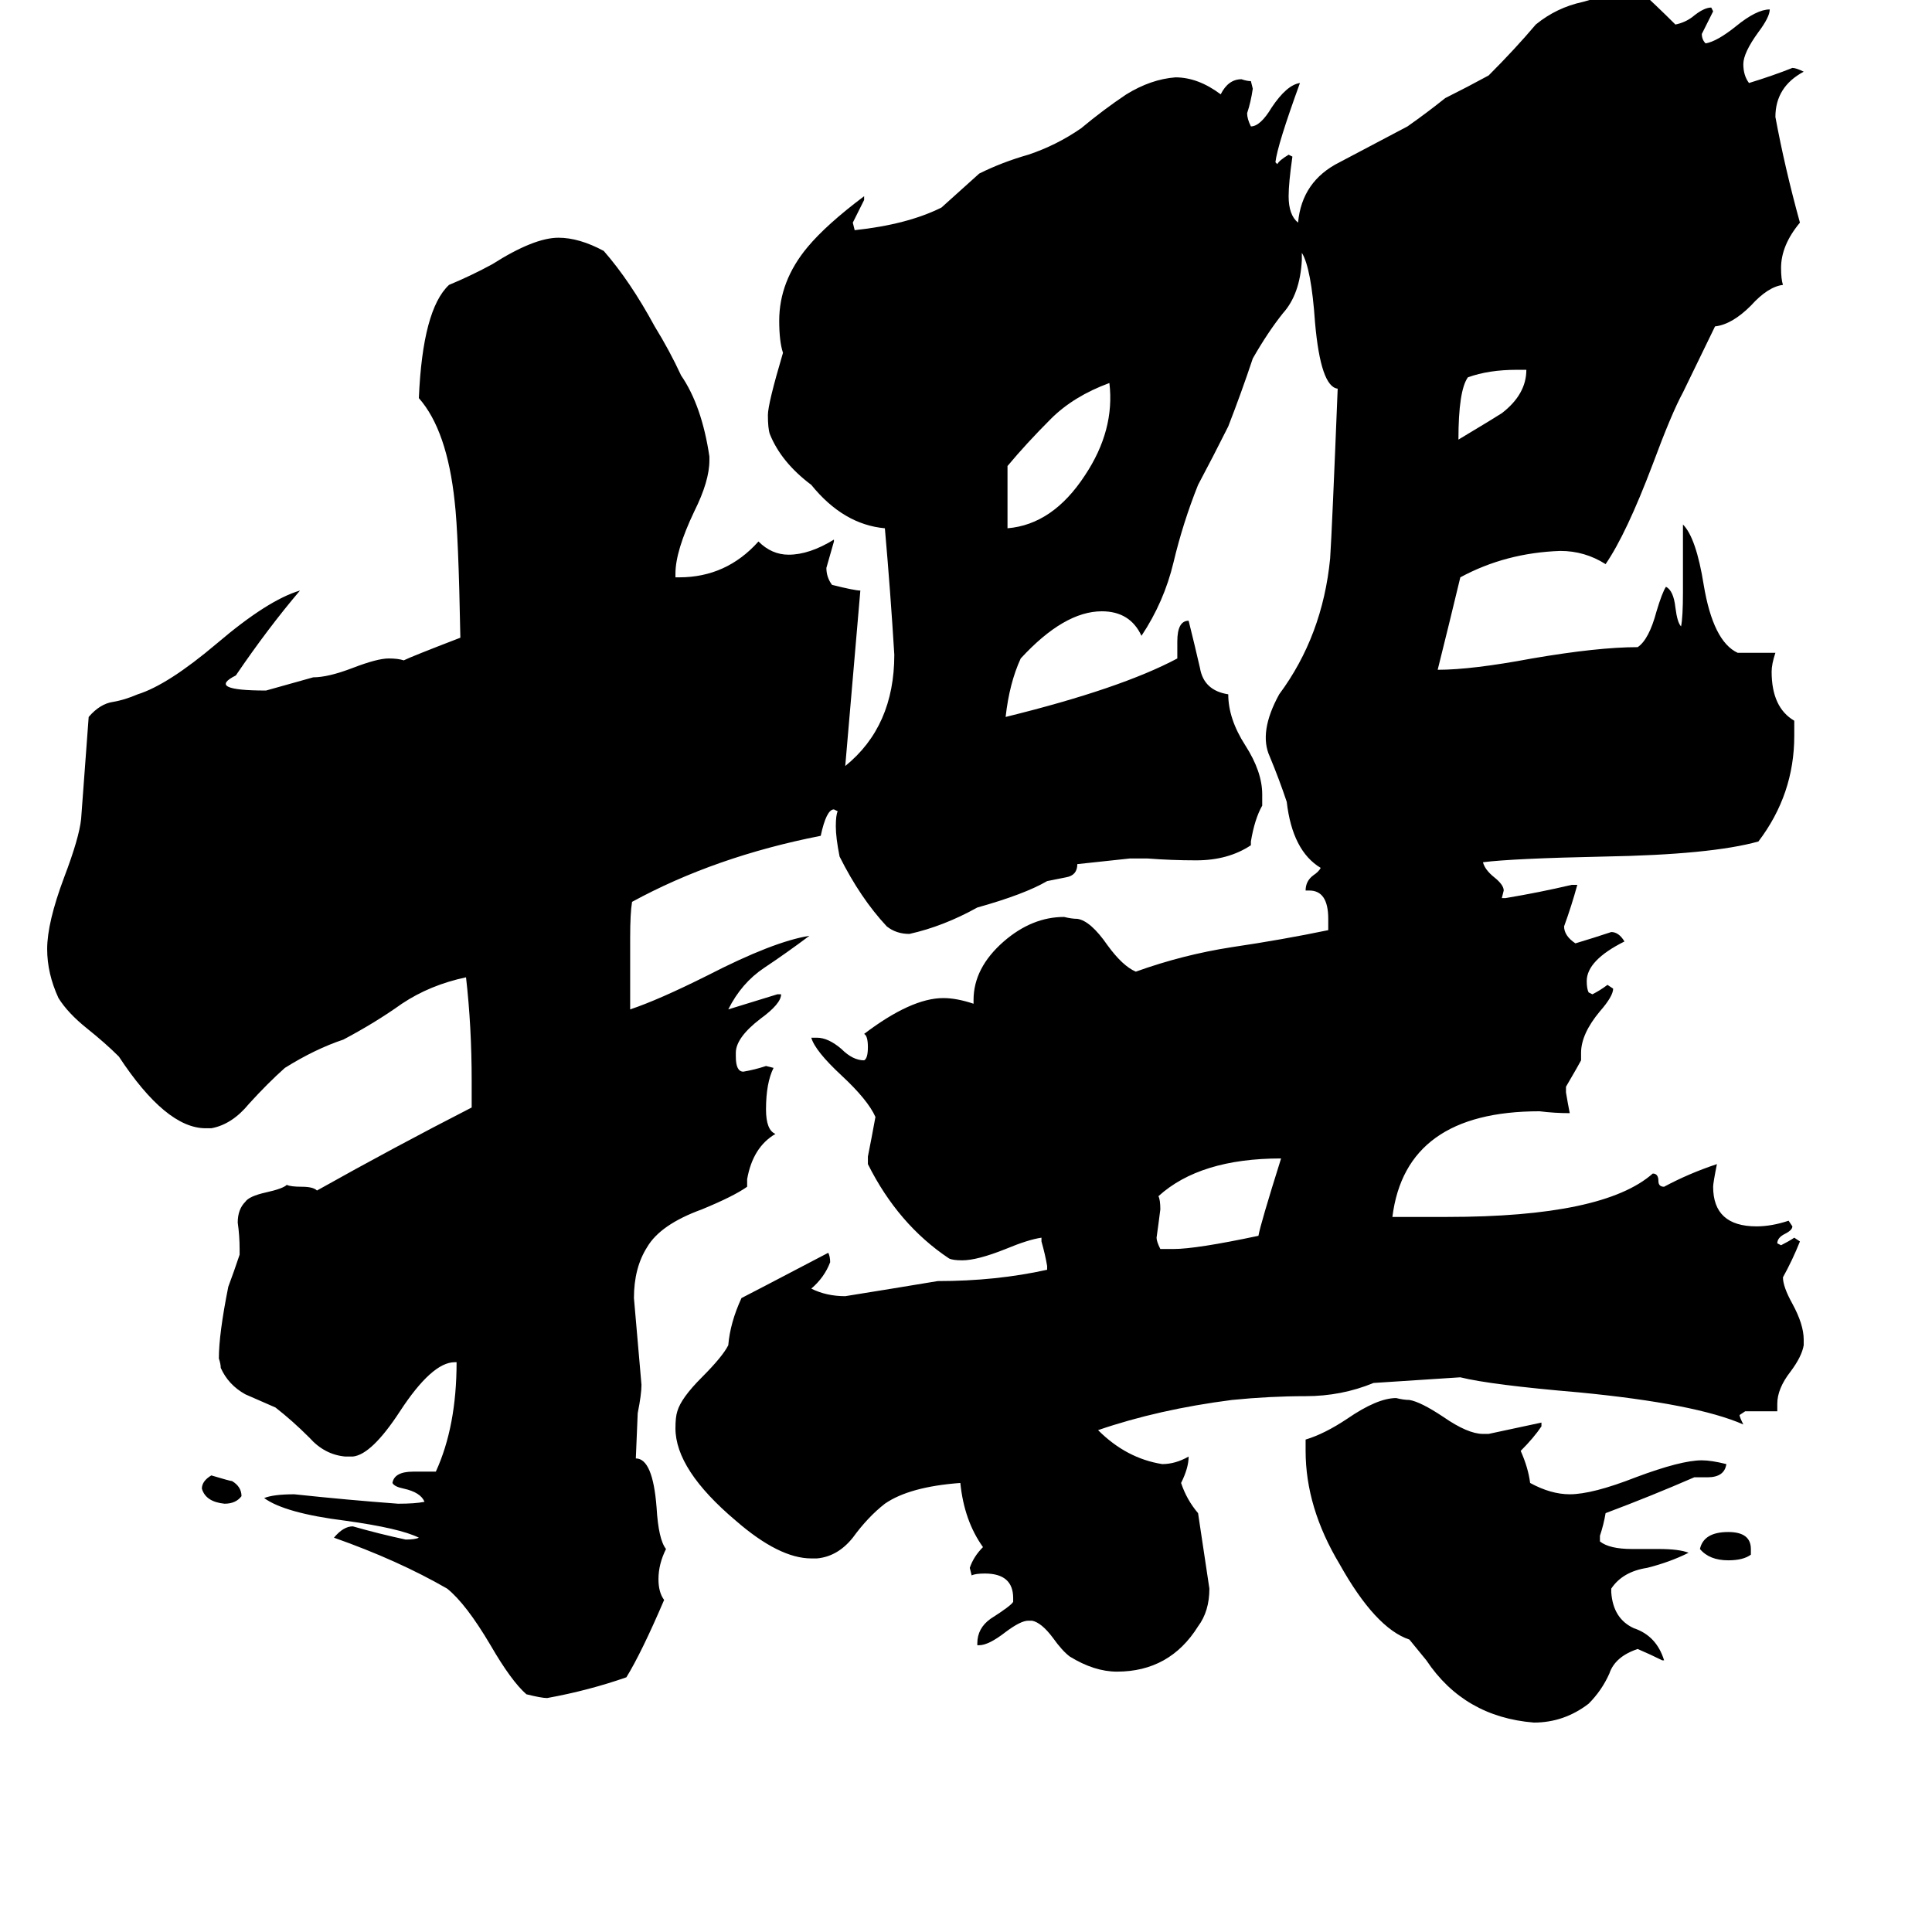 <svg xmlns="http://www.w3.org/2000/svg" viewBox="0 -800 1024 1024">
	<path fill="#000000" d="M141 -434L166 -441Q174 -441 187 -446Q200 -451 206 -451Q211 -451 214 -450Q218 -452 244 -462Q243 -517 241 -534Q237 -572 222 -589Q224 -636 238 -649Q250 -654 261 -660Q283 -674 296 -674Q307 -674 320 -667Q334 -651 347 -627Q355 -614 361 -601Q372 -585 376 -558V-556Q376 -545 368 -529Q358 -508 358 -496V-494H360Q385 -494 402 -513Q409 -506 418 -506Q429 -506 442 -514V-513Q440 -506 438 -499Q438 -494 441 -490Q453 -487 456 -487Q452 -440 448 -394Q474 -415 474 -453Q472 -486 469 -520Q447 -522 430 -543Q414 -555 408 -570Q407 -573 407 -580Q407 -586 415 -613Q413 -619 413 -630Q413 -651 428 -669Q438 -681 458 -696V-694Q455 -688 452 -682L453 -678Q481 -681 499 -690Q509 -699 519 -708Q531 -714 545 -718Q560 -723 573 -732Q585 -742 597 -750Q610 -758 623 -759Q635 -759 647 -750Q651 -758 658 -758Q661 -757 663 -757L664 -753Q663 -746 661 -740Q661 -737 663 -733Q668 -733 674 -743Q682 -755 689 -756Q677 -723 676 -714L677 -713Q678 -715 683 -718L685 -717Q683 -703 683 -696Q683 -686 688 -682Q690 -704 710 -714Q729 -724 746 -733Q756 -740 766 -748Q778 -754 789 -760Q803 -774 814 -787Q825 -796 839 -799Q853 -803 867 -807Q878 -797 888 -787Q893 -788 897 -791Q903 -796 907 -796L908 -794Q905 -788 902 -782Q902 -779 904 -777Q910 -778 920 -786Q931 -795 938 -795Q938 -791 932 -783Q924 -772 924 -766Q924 -760 927 -756Q940 -760 950 -764Q952 -764 956 -762Q941 -754 941 -738Q946 -711 954 -682Q944 -670 944 -658Q944 -652 945 -649Q937 -648 928 -638Q918 -628 909 -627L892 -592Q886 -581 876 -554Q862 -517 851 -501Q840 -508 827 -508Q798 -507 774 -494Q768 -469 762 -445Q780 -445 812 -451Q847 -457 868 -457Q874 -461 878 -476Q881 -486 883 -489Q887 -487 888 -478Q889 -470 891 -468Q892 -473 892 -486V-522Q899 -515 903 -490Q908 -460 921 -454H941Q939 -448 939 -444Q939 -425 951 -418V-410Q951 -379 932 -354Q907 -347 850 -346Q802 -345 786 -343Q787 -339 792 -335Q797 -331 797 -328L796 -324H798Q816 -327 833 -331H836Q833 -320 829 -309Q829 -304 835 -300Q845 -303 854 -306Q858 -306 861 -301Q841 -291 841 -280Q841 -276 842 -274L844 -273Q848 -275 852 -278L855 -276Q855 -272 848 -264Q838 -252 838 -242V-238Q837 -236 830 -224V-221Q831 -215 832 -210Q824 -210 816 -211Q745 -211 738 -155H767Q850 -155 876 -178Q879 -178 879 -174Q879 -171 882 -171Q895 -178 910 -183Q908 -173 908 -171Q908 -150 931 -150Q939 -150 948 -153L950 -150Q950 -148 946 -146Q942 -144 942 -141L944 -140Q948 -142 951 -144L954 -142Q950 -132 945 -123Q945 -118 950 -109Q956 -98 956 -90V-87Q955 -81 949 -73Q942 -64 942 -56V-52H925L922 -50Q922 -49 924 -45Q899 -56 837 -62Q790 -66 774 -70L728 -67Q711 -60 692 -60Q673 -60 653 -58Q614 -53 582 -42Q597 -27 616 -24Q623 -24 630 -28Q630 -22 626 -14Q629 -5 635 2Q638 22 641 42Q641 54 635 62Q620 86 592 86Q580 86 567 78Q563 75 558 68Q552 60 547 59H545Q541 59 533 65Q524 72 519 72H518V71Q518 63 525 58Q536 51 537 49V47Q537 34 522 34Q517 34 515 35L514 31Q516 25 521 20Q511 6 509 -14Q482 -12 469 -3Q460 4 452 15Q444 25 433 26H430Q413 26 390 6Q358 -21 358 -43Q358 -49 359 -52Q361 -59 372 -70Q383 -81 386 -87Q387 -99 393 -112Q397 -114 439 -136Q440 -134 440 -131Q437 -123 430 -117Q438 -113 448 -113Q473 -117 497 -121Q528 -121 555 -127V-129Q554 -135 552 -142V-144Q545 -143 533 -138Q518 -132 510 -132Q505 -132 503 -133Q476 -151 460 -183V-187Q462 -197 464 -208Q460 -217 446 -230Q432 -243 430 -250H433Q439 -250 446 -244Q452 -238 458 -238Q460 -239 460 -245Q460 -251 458 -252Q483 -271 500 -271Q507 -271 516 -268V-270Q516 -287 532 -301Q547 -314 564 -314Q568 -313 571 -313Q578 -312 587 -299Q595 -288 602 -285Q627 -294 653 -298Q680 -302 704 -307V-313Q704 -328 694 -328H692Q692 -333 696 -336Q699 -338 700 -340Q685 -349 682 -375Q678 -387 673 -399Q667 -412 678 -432Q701 -463 705 -504Q706 -519 709 -594Q700 -595 697 -629Q695 -658 690 -666V-662Q689 -644 680 -634Q672 -624 664 -610Q658 -592 651 -574Q643 -558 635 -543Q627 -523 622 -502Q617 -481 605 -463Q599 -476 584 -476Q564 -476 541 -451Q535 -438 533 -420Q594 -435 624 -451V-460Q624 -471 630 -471Q633 -459 636 -446Q638 -434 651 -432Q651 -419 660 -405Q669 -391 669 -379V-373Q665 -366 663 -354V-352Q651 -344 634 -344Q621 -344 608 -345H599L571 -342Q571 -336 565 -335Q560 -334 555 -333Q543 -326 518 -319Q500 -309 482 -305Q475 -305 470 -309Q456 -324 445 -346Q443 -356 443 -362Q443 -368 444 -370L442 -371Q438 -371 435 -357Q379 -346 335 -322Q334 -316 334 -303V-265Q349 -270 375 -283Q410 -301 429 -304Q417 -295 405 -287Q393 -279 386 -265Q399 -269 412 -273H414Q414 -268 403 -260Q390 -250 390 -242V-240Q390 -232 394 -232Q400 -233 406 -235L410 -234Q406 -226 406 -212Q406 -201 411 -199Q399 -192 396 -175V-171Q389 -166 372 -159Q350 -151 343 -139Q336 -128 336 -112Q338 -89 340 -66Q340 -61 338 -51L337 -27Q346 -27 348 -1Q349 16 353 21Q349 29 349 37Q349 44 352 48Q340 76 332 89Q312 96 290 100Q287 100 279 98Q271 91 260 72Q247 50 237 42Q211 27 177 15Q182 9 187 9Q201 13 215 16Q220 16 222 15Q212 10 183 6Q151 2 140 -6Q145 -8 156 -8Q184 -5 211 -3Q220 -3 225 -4Q223 -9 214 -11Q209 -12 208 -14Q209 -20 219 -20H231Q242 -44 242 -78H241Q229 -78 212 -52Q197 -29 187 -28H183Q172 -29 164 -38Q155 -47 146 -54Q139 -57 130 -61Q121 -66 117 -75Q117 -77 116 -80Q116 -93 121 -118Q124 -126 127 -135V-138Q127 -145 126 -152Q126 -159 130 -163Q132 -166 141 -168Q150 -170 152 -172Q154 -171 160 -171Q166 -171 168 -169Q209 -192 250 -213V-227Q250 -256 247 -282Q228 -278 213 -268Q199 -258 182 -249Q167 -244 151 -234Q142 -226 132 -215Q123 -204 112 -202H109Q88 -202 63 -240Q56 -247 46 -255Q36 -263 31 -271Q25 -284 25 -297Q25 -311 34 -335Q42 -356 43 -366Q45 -393 47 -420Q53 -427 60 -428Q66 -429 73 -432Q89 -437 115 -459Q142 -482 159 -487Q142 -467 125 -442Q109 -434 141 -434ZM128 -7Q125 -3 119 -3Q109 -4 107 -11Q107 -15 112 -18Q122 -15 123 -15Q128 -12 128 -7ZM928 21V24Q924 27 916 27Q906 27 901 21Q903 12 916 12Q928 12 928 21ZM615 -138H622Q634 -138 667 -145Q668 -151 679 -186Q636 -186 614 -166Q615 -164 615 -159Q614 -151 613 -144Q613 -142 615 -138ZM747 69Q729 63 710 29Q692 -1 692 -31V-37Q702 -40 714 -48Q730 -59 740 -59Q744 -58 747 -58Q753 -57 765 -49Q778 -40 786 -40H789Q803 -43 817 -46V-44Q813 -38 806 -31Q810 -22 811 -14Q822 -8 832 -8Q844 -8 867 -17Q891 -26 902 -26Q907 -26 915 -24Q914 -17 905 -17H898Q875 -7 851 2Q850 8 848 14V17Q853 21 865 21H879Q890 21 895 23Q885 28 873 31Q860 33 854 42V44Q855 58 866 63Q878 67 882 80H881Q875 77 868 74Q856 78 853 87Q849 96 842 103Q829 113 813 113Q776 110 756 80ZM588 -597Q569 -590 557 -578Q544 -565 534 -553Q534 -536 534 -520Q558 -522 575 -548Q591 -572 588 -597ZM809 -604H804Q789 -604 778 -600Q773 -593 773 -567Q793 -579 796 -581Q809 -591 809 -604Z"/>
</svg>